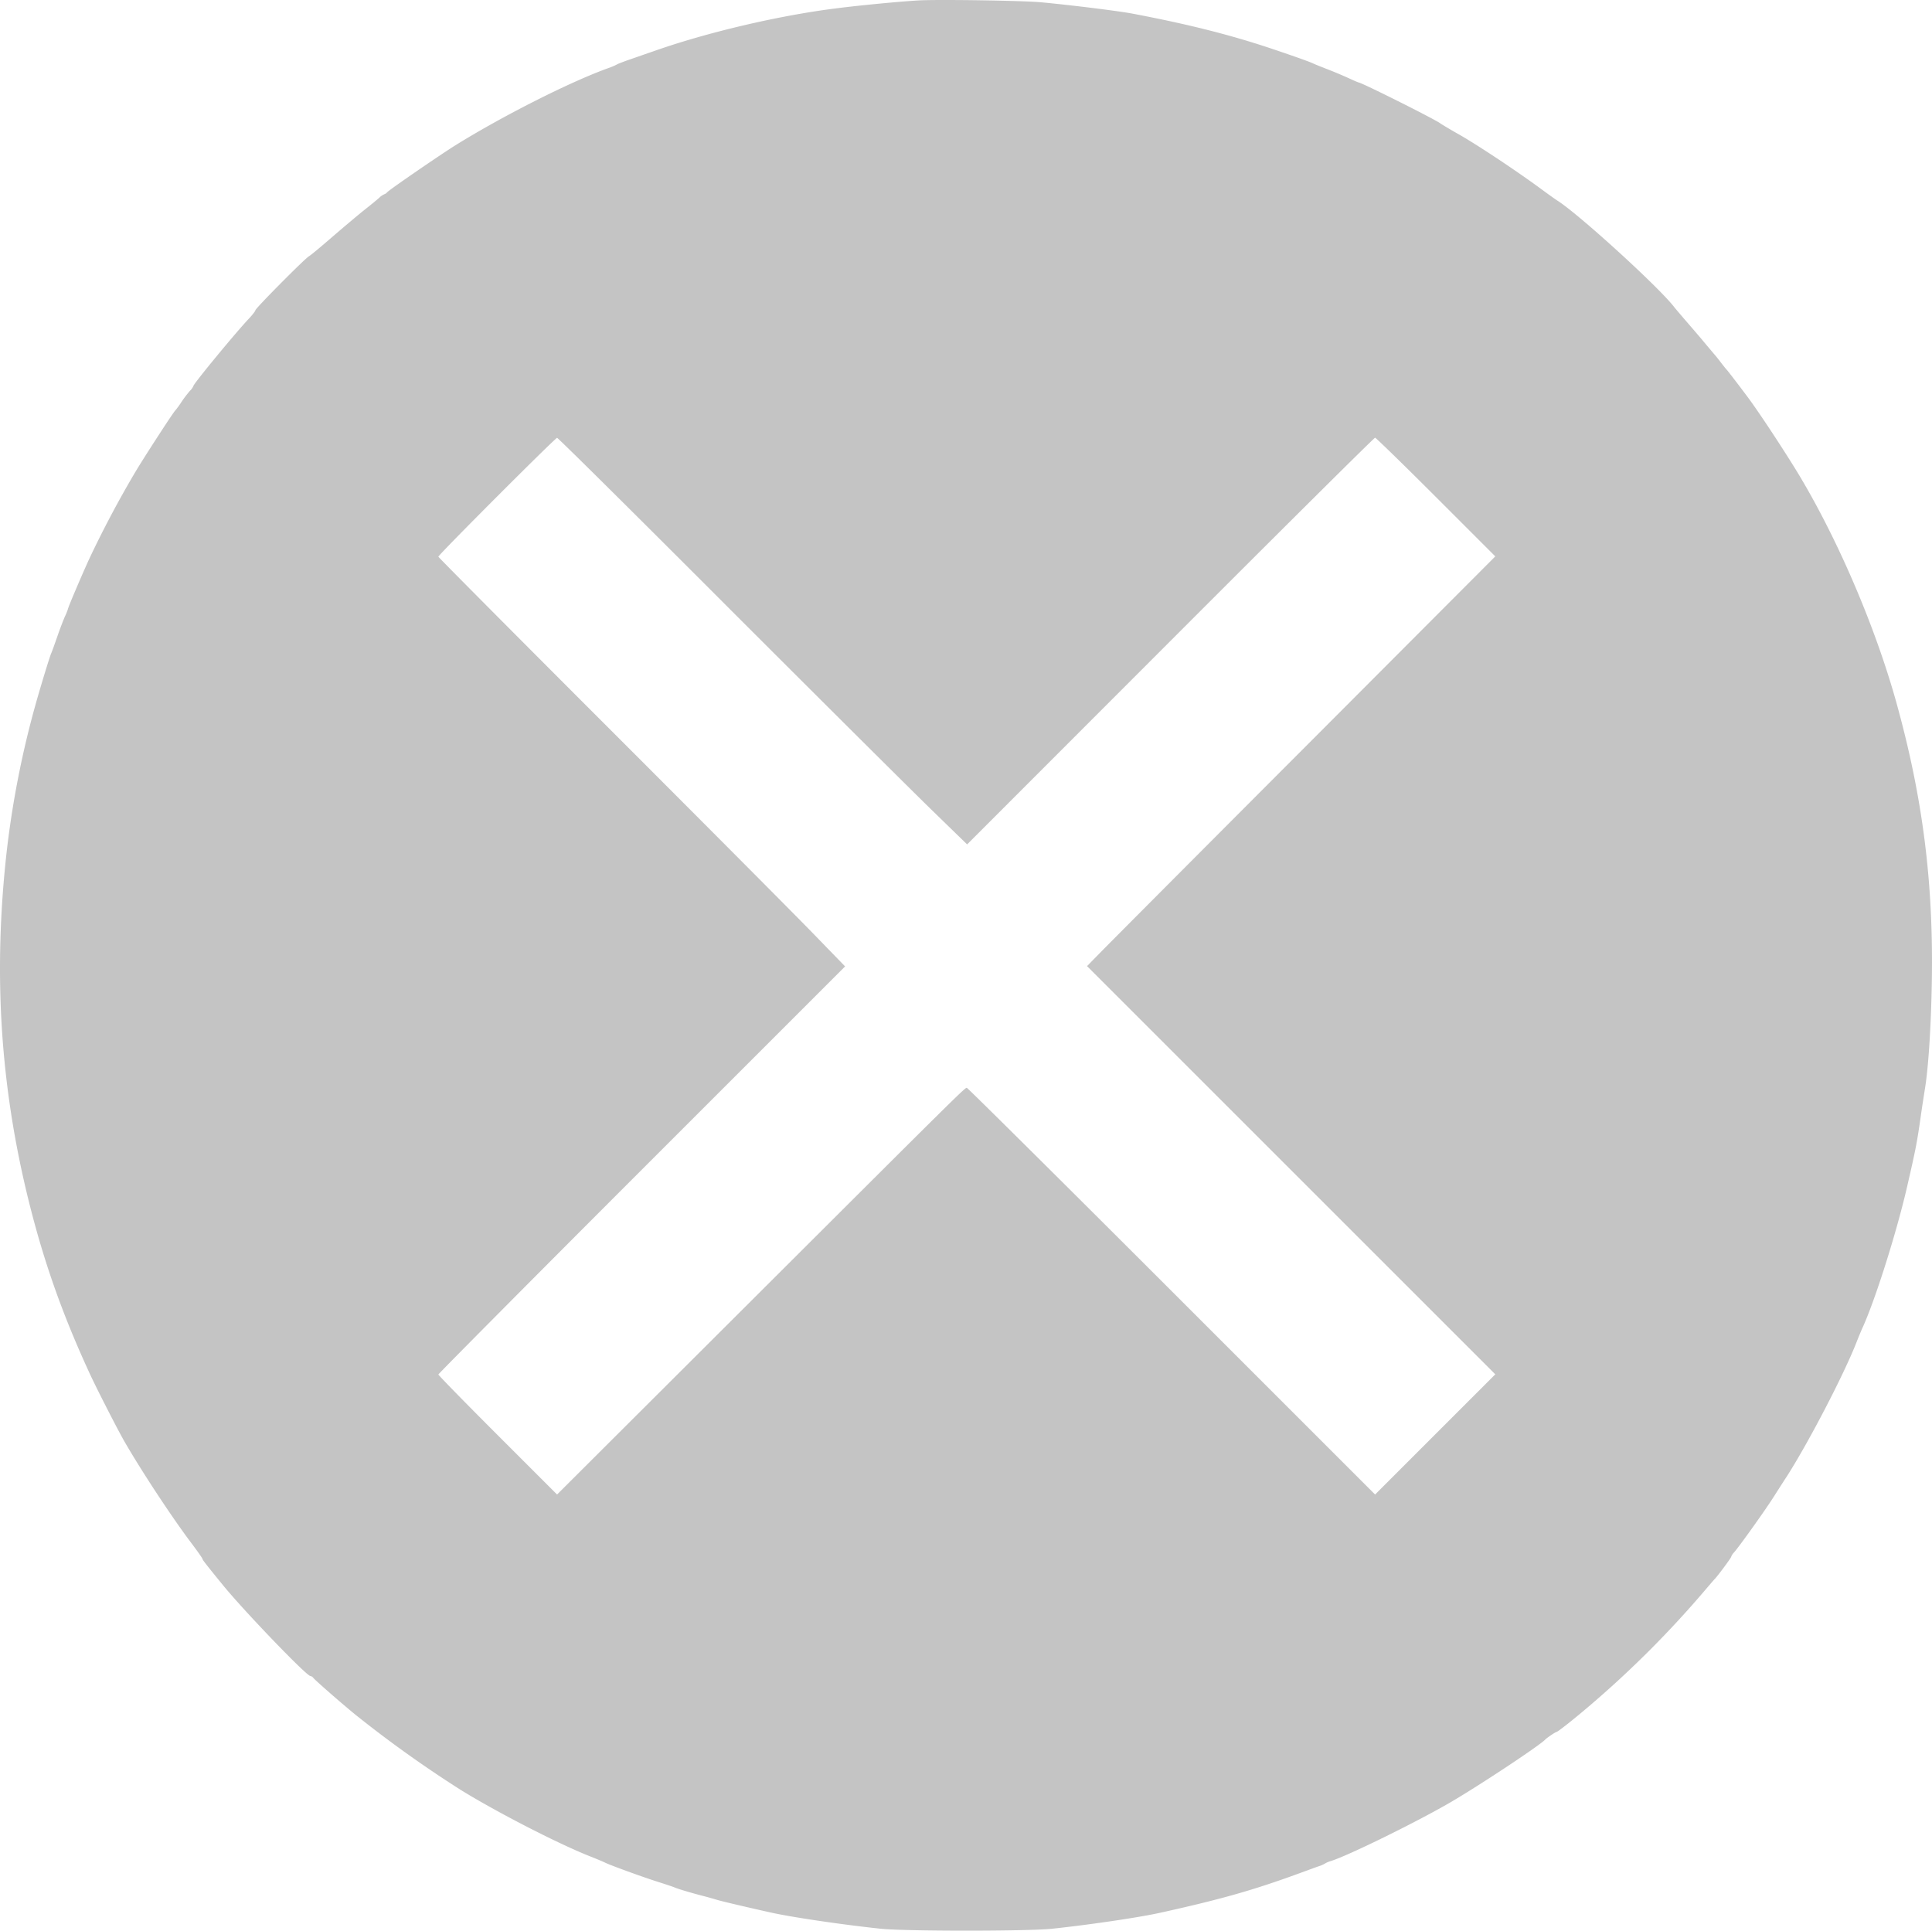 <svg xmlns="http://www.w3.org/2000/svg" width="1277.717" height="1276.98" viewBox="0 0 1277.717 1276.98">
  <g id="_1152114" data-name="1152114" transform="translate(-2.092 1278.505)">
    <path id="パス_1270" data-name="パス 1270" d="M611-1278.3c-10.7.5-40.5,3.3-56.5,5.4-38,4.8-85.5,16-120.5,28.4-4.1,1.4-10.9,3.8-15,5.2s-7.9,2.9-8.5,3.2a36.415,36.415,0,0,1-6,2.6c-25.4,9.1-70.2,31.8-101.4,51.2-10.2,6.4-42.7,28.7-44.9,30.9a4.481,4.481,0,0,1-2,1.4,11,11,0,0,0-3.2,2.2c-1.4,1.3-5.9,5-10,8.2-4.1,3.3-13.5,11.2-20.8,17.5-7.4,6.4-14.4,12.3-15.8,13.1-3.1,1.9-35.4,34.5-35.4,35.7,0,.5-1.7,2.7-3.7,4.9-8.8,9.2-37.3,43.8-37.3,45.2a10.094,10.094,0,0,1-2.3,3.2,79.031,79.031,0,0,0-5.7,7.5,50.093,50.093,0,0,1-4,5.5c-1.1.9-19.6,29.4-25.7,39.5-11.1,18.6-22,39.1-31.3,58.9-4.5,9.8-14,32-14,33a36.934,36.934,0,0,1-2,4.9c-1,2.3-3.3,8.2-5,13.2-1.7,4.9-3.5,9.9-4,11-1.1,2.5-7.2,22.4-11.1,36.5A629.679,629.679,0,0,0,6.6-716c-9.1,80.6-4.5,155.2,14.5,231.9,9.9,39.8,22,74.3,40.1,113.6,4,8.9,19.3,38.8,23.4,45.8,11.7,20.2,31.5,50.2,44.1,66.9,4,5.3,7.3,10,7.3,10.4,0,.6,2.9,4.3,13.5,17.3,14.1,17.3,55.3,60.1,57.8,60.1a3.515,3.515,0,0,1,2.1,1.4c1.4,1.7,17.7,16,27.7,24.2a787.82,787.82,0,0,0,69.4,49.6c23.2,14.4,63.9,35.4,85.5,44,4.1,1.6,8.9,3.6,10.5,4.4,4.7,2.2,27.2,10.3,36,13,4.4,1.4,8.9,2.9,10,3.4,2.2.9,8.6,2.9,18.5,5.5,3.6.9,7.6,2.1,9,2.5,2.3.8,19.8,4.9,35.5,8.4,14.2,3.2,47.6,8.1,73,10.8,16,1.7,97.6,1.7,113.5,0,25.2-2.7,57.8-7.5,72-10.7,39.8-8.8,61.2-14.9,91.5-26,5.5-2,11.4-4.2,13-4.7a19.911,19.911,0,0,0,4-1.8,15.078,15.078,0,0,1,3.5-1.5c11.1-3.3,57.4-26.1,79.5-39,20.3-11.9,59.1-37.7,62.5-41.4,1-1.1,6.9-5.1,7.6-5.1.6,0,9.2-6.7,17.4-13.6a675.832,675.832,0,0,0,80.1-79.4c3.5-4.1,6.6-7.7,6.9-8,1.7-1.6,11-14.1,11-14.8a7.565,7.565,0,0,1,1.8-2.8c3.1-3.4,19.7-26.6,25.7-35.9,3.2-5,7.2-11.3,9-14,14.6-22.7,38.5-68.7,46.7-90,1.1-2.8,2.6-6.4,3.3-8,8.6-18.5,23.2-64.8,30.1-95.2,5.6-24.4,6.3-28.1,8.9-46.3.8-5.8,2-13.2,2.5-16.5,2.4-14,4.2-42.1,4.7-72,1.1-65.8-6.1-121.9-23.5-184.5-14.1-50.6-39.2-109-65.5-152.3-9-14.7-23.5-36.8-31.4-47.7-4.1-5.6-14.7-19.5-15.3-20-.3-.3-2.1-2.5-4-5s-3.7-4.7-4-5-2.7-3.2-5.5-6.5c-2.7-3.3-8.1-9.6-12-14.1-3.8-4.4-7.9-9.2-9.1-10.7-10-13.1-62.7-61.1-77-70.3-1.6-1-6.9-4.8-11.9-8.5-15.3-11.2-39.4-27.3-52.5-34.9-6.9-3.9-12.9-7.5-13.5-8-3.8-2.8-52.1-27-54-27-.2,0-3.2-1.3-6.7-2.9s-9.4-4.1-13.3-5.6c-3.8-1.5-8.5-3.3-10.3-4.2-3-1.3-11.1-4.2-26.2-9.3-27.9-9.4-56.1-16.5-93-23.5-9.6-1.8-41.1-5.7-60.5-7.5C678.5-1278.1,626.1-1278.9,611-1278.3ZM485-875.4C547.4-813,608.2-752.5,620.1-741l21.6,21L776.1-854.5C850-928.5,910.9-989,911.5-989c.5,0,18.7,17.7,40.2,39.2L991-910.5l-125.7,126c-69.2,69.3-129.9,130.3-135,135.5l-9.3,9.5,135,135,135,135-39.7,39.7L911.5-290,777-424.5C703-498.5,642-559,641.5-559c-1.4,0-4.5,3.1-146,144.3L370.5-290l-39.3-39.3c-21.5-21.5-39.2-39.6-39.2-40.1,0-.4,60.5-61.4,134.5-135.4L561-639.3l-20-20.6C530.1-671.2,469.6-732,406.6-795S292-909.9,292-910.3c0-1.2,77.3-78.6,78.5-78.6C371.1-989,422.6-937.9,485-875.4Z" fill="#c4c4c4"/>
  </g>
</svg>
